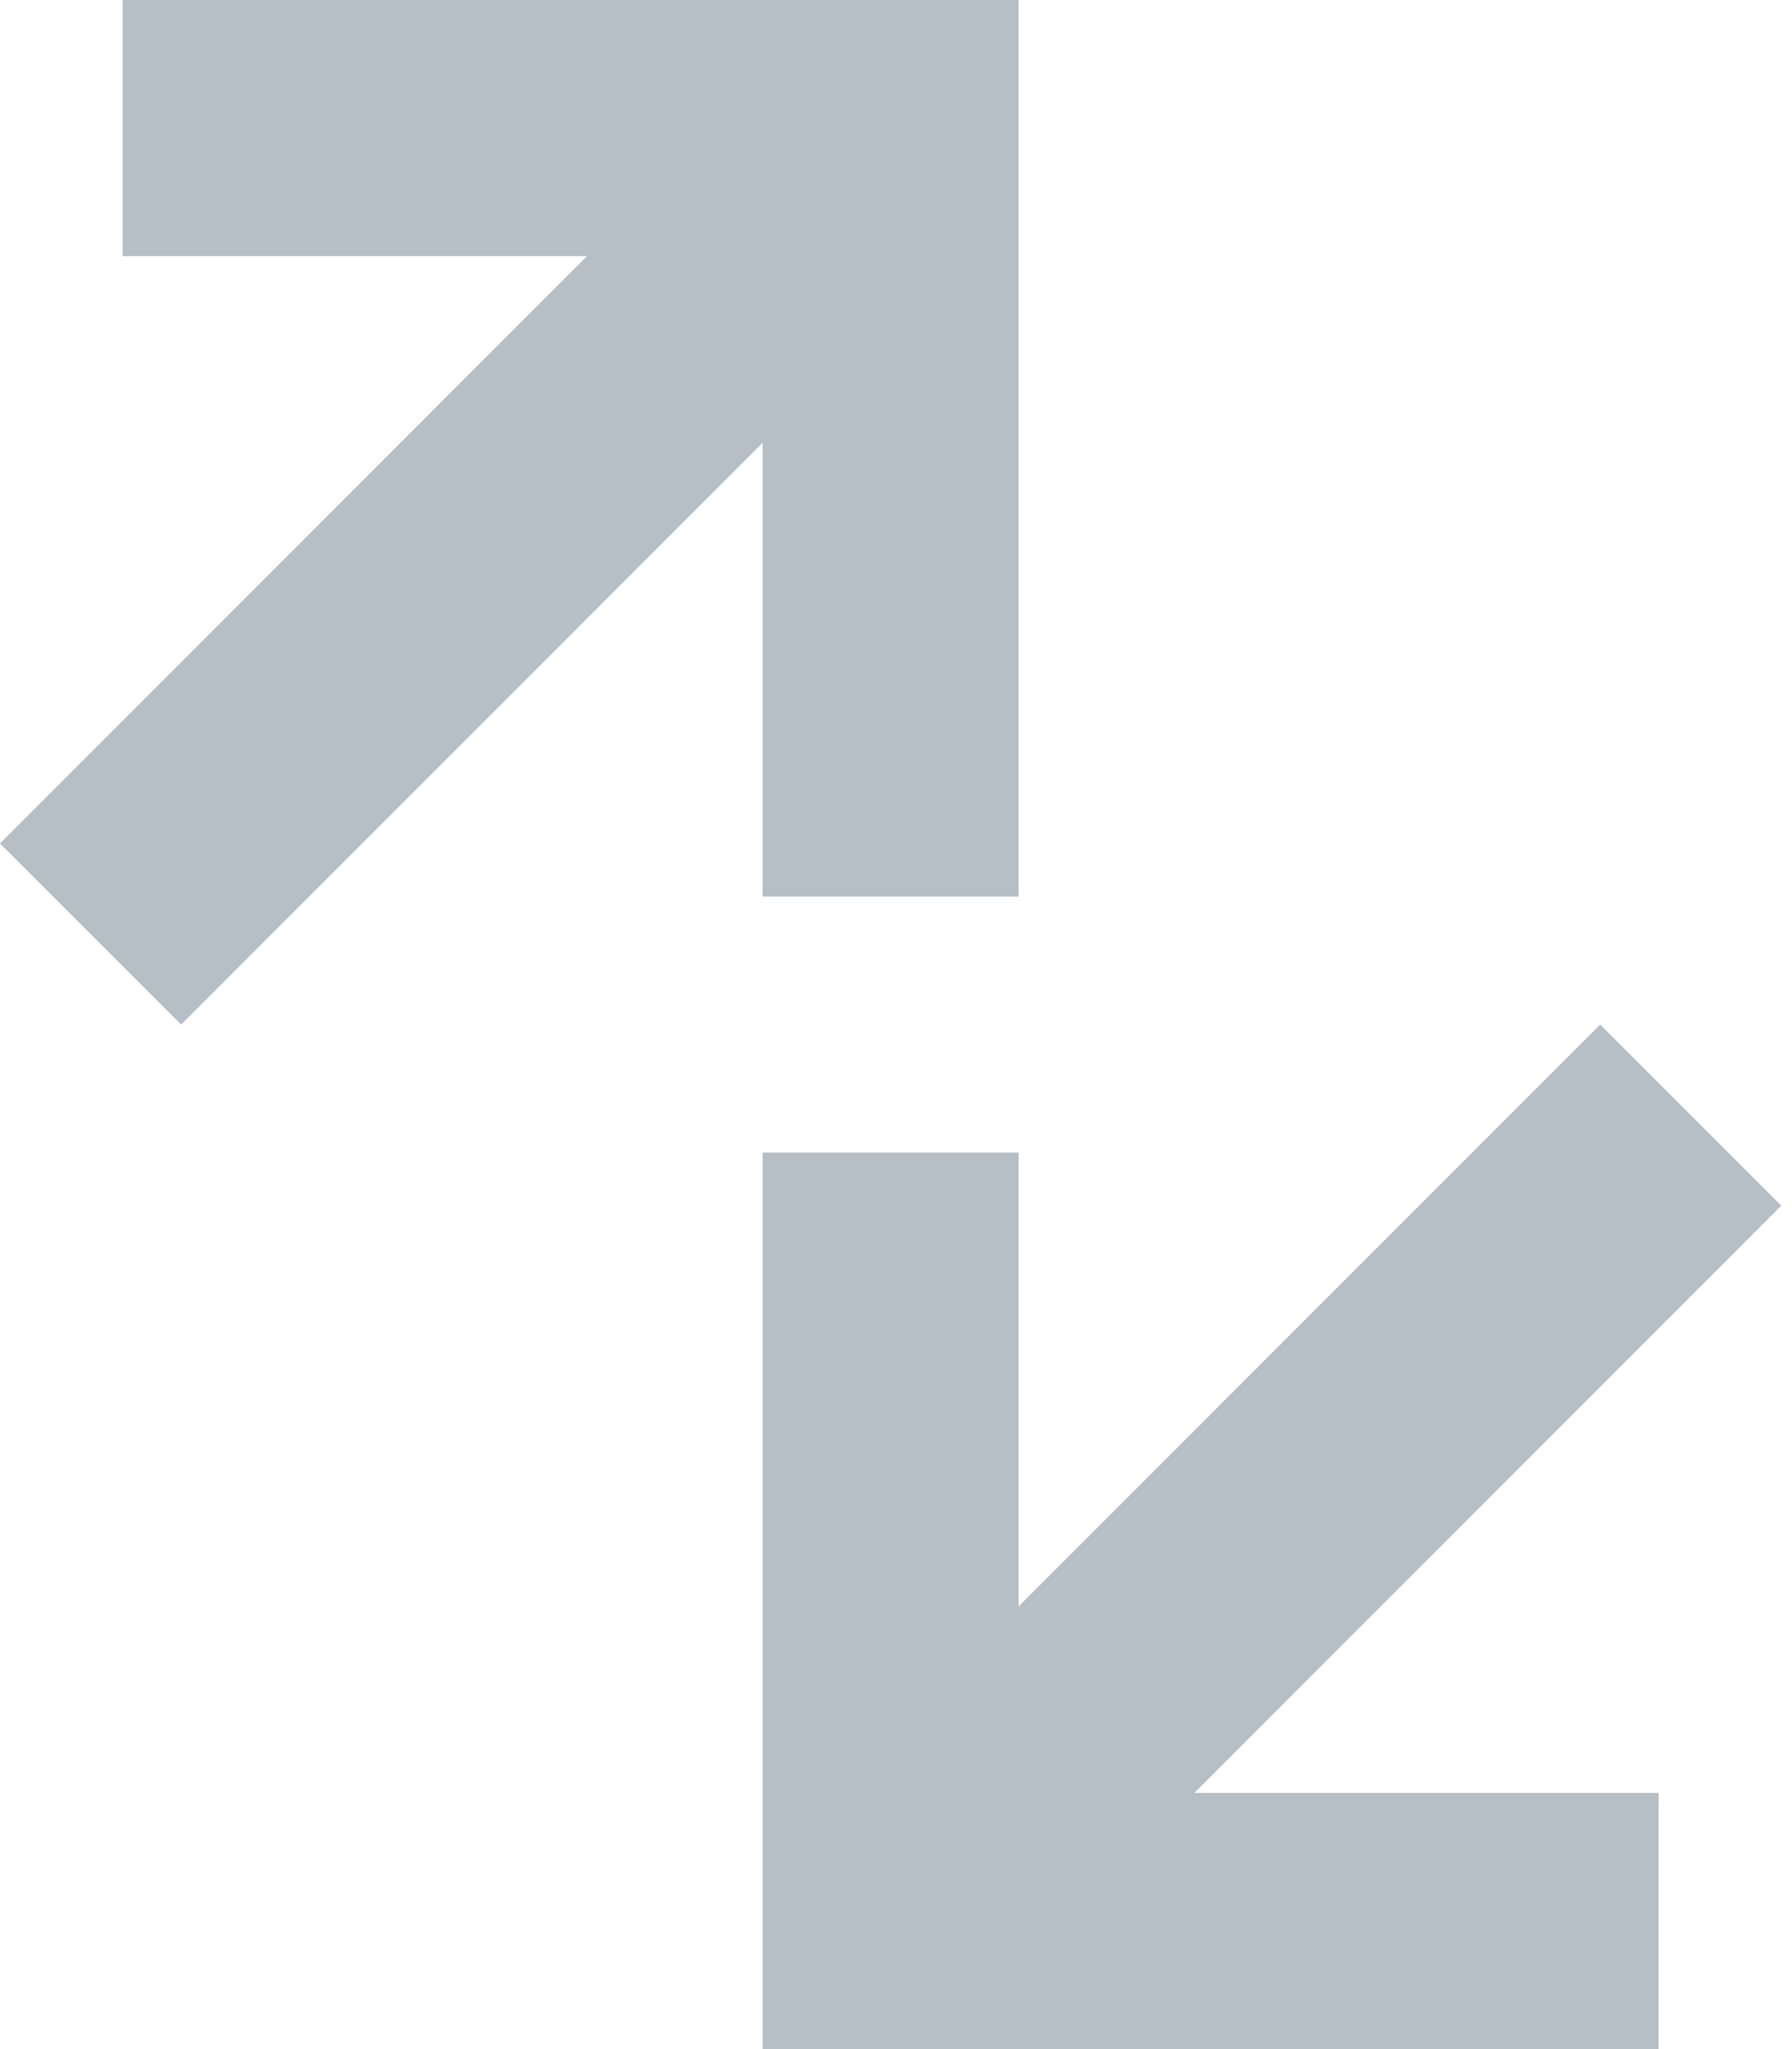 <svg preserveAspectRatio="none" width="100%" height="100%" overflow="visible" style="display: block;" viewBox="0 0 14 16" fill="none" xmlns="http://www.w3.org/2000/svg">
<path id="IconShape" d="M13.916 9.414L9.33 14H12.958V16H5.958V9H7.958V12.543L12.501 8L13.916 9.414ZM7.958 7H5.958V3.457L1.415 8L0 6.586L4.586 2H0.958V0H7.958V7Z" fill="#B6BEC6"/>
</svg>
